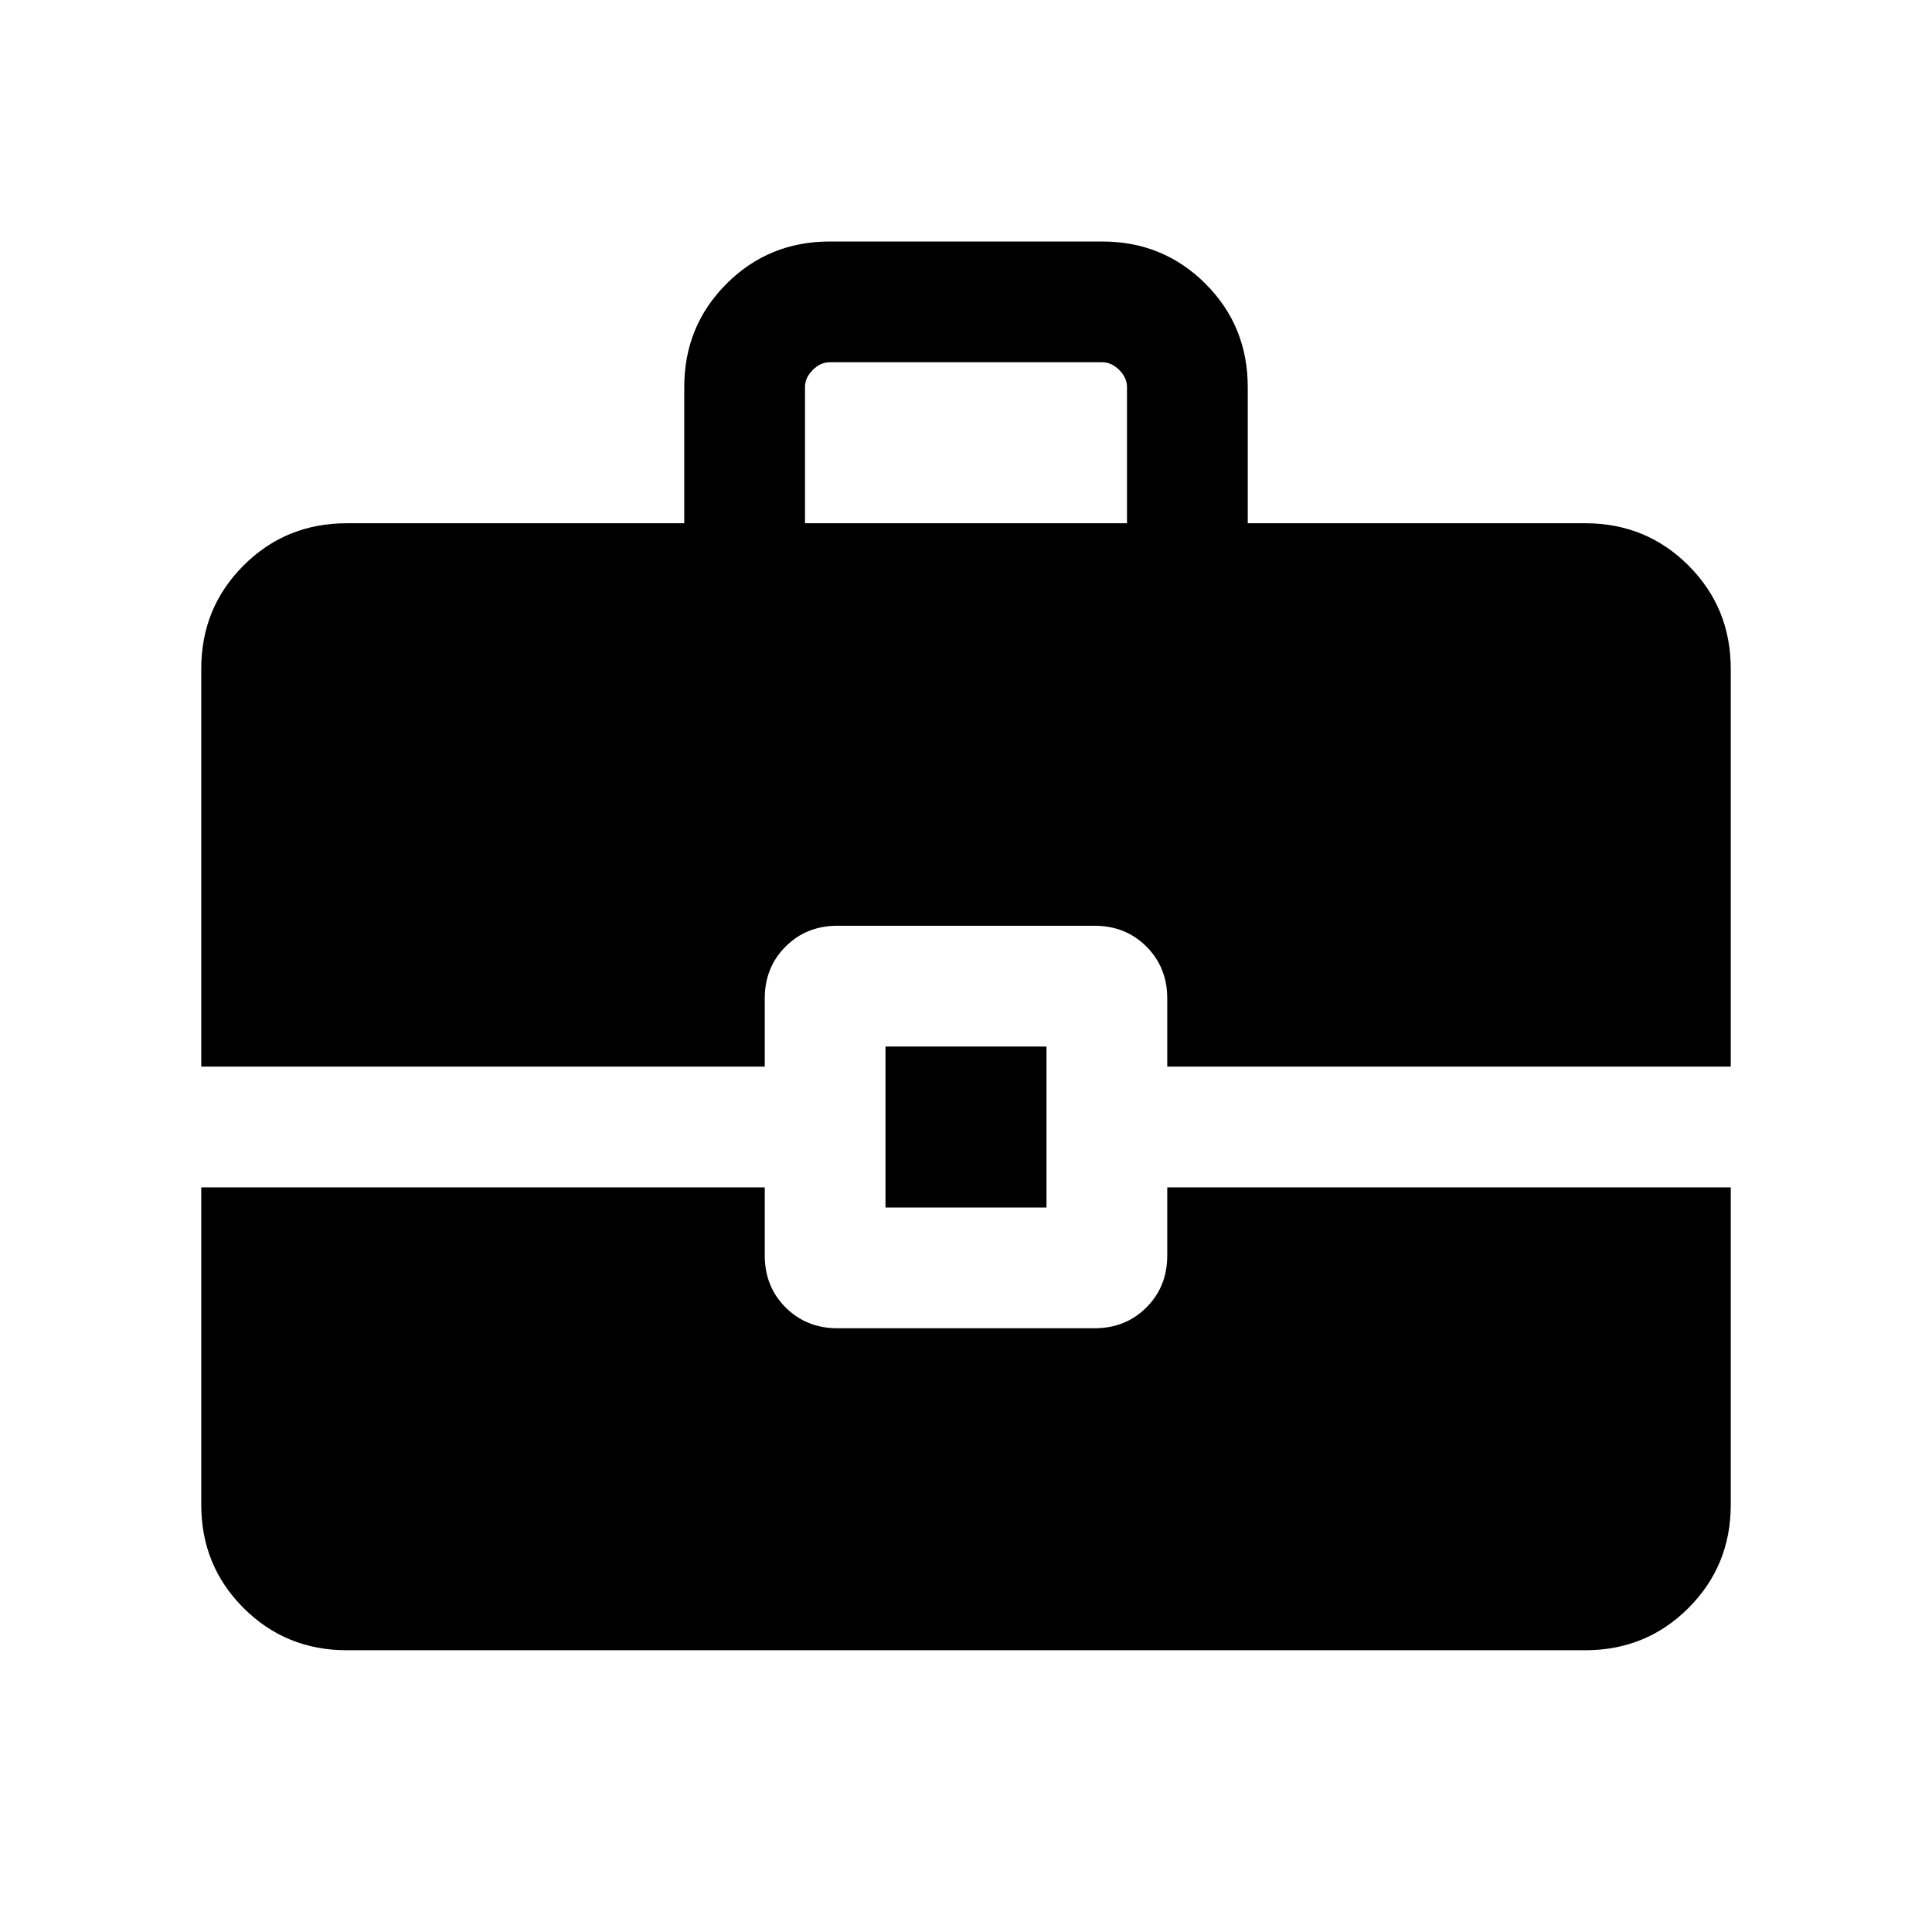 <svg xmlns="http://www.w3.org/2000/svg" height="24" viewBox="0 -960 960 960" width="24"><path d="M440-360v-80h80v80h-80Zm-40-339.999h160v-67.691q0-4.616-3.846-8.462-3.847-3.847-8.463-3.847H412.309q-4.616 0-8.463 3.847Q400-772.306 400-767.69v67.691ZM172.309-140.001q-30.308 0-51.308-21t-21-51.308v-157.692h280v33.846q0 15.461 10.347 25.807 10.346 10.347 25.807 10.347h127.69q15.461 0 25.807-10.347 10.347-10.346 10.347-25.807v-33.846h280v157.692q0 30.308-21 51.308t-51.308 21H172.309Zm-72.308-289.998v-197.692q0-30.308 21-51.308t51.308-21h167.692v-67.691q0-30.307 21-51.307 21-21 51.308-21h135.382q30.308 0 51.308 21t21 51.307v67.691h167.692q30.308 0 51.308 21t21 51.308v197.692h-280v-33.846q0-15.461-10.347-25.807-10.346-10.347-25.807-10.347h-127.69q-15.461 0-25.807 10.347-10.347 10.346-10.347 25.807v33.846h-280Z"/></svg>